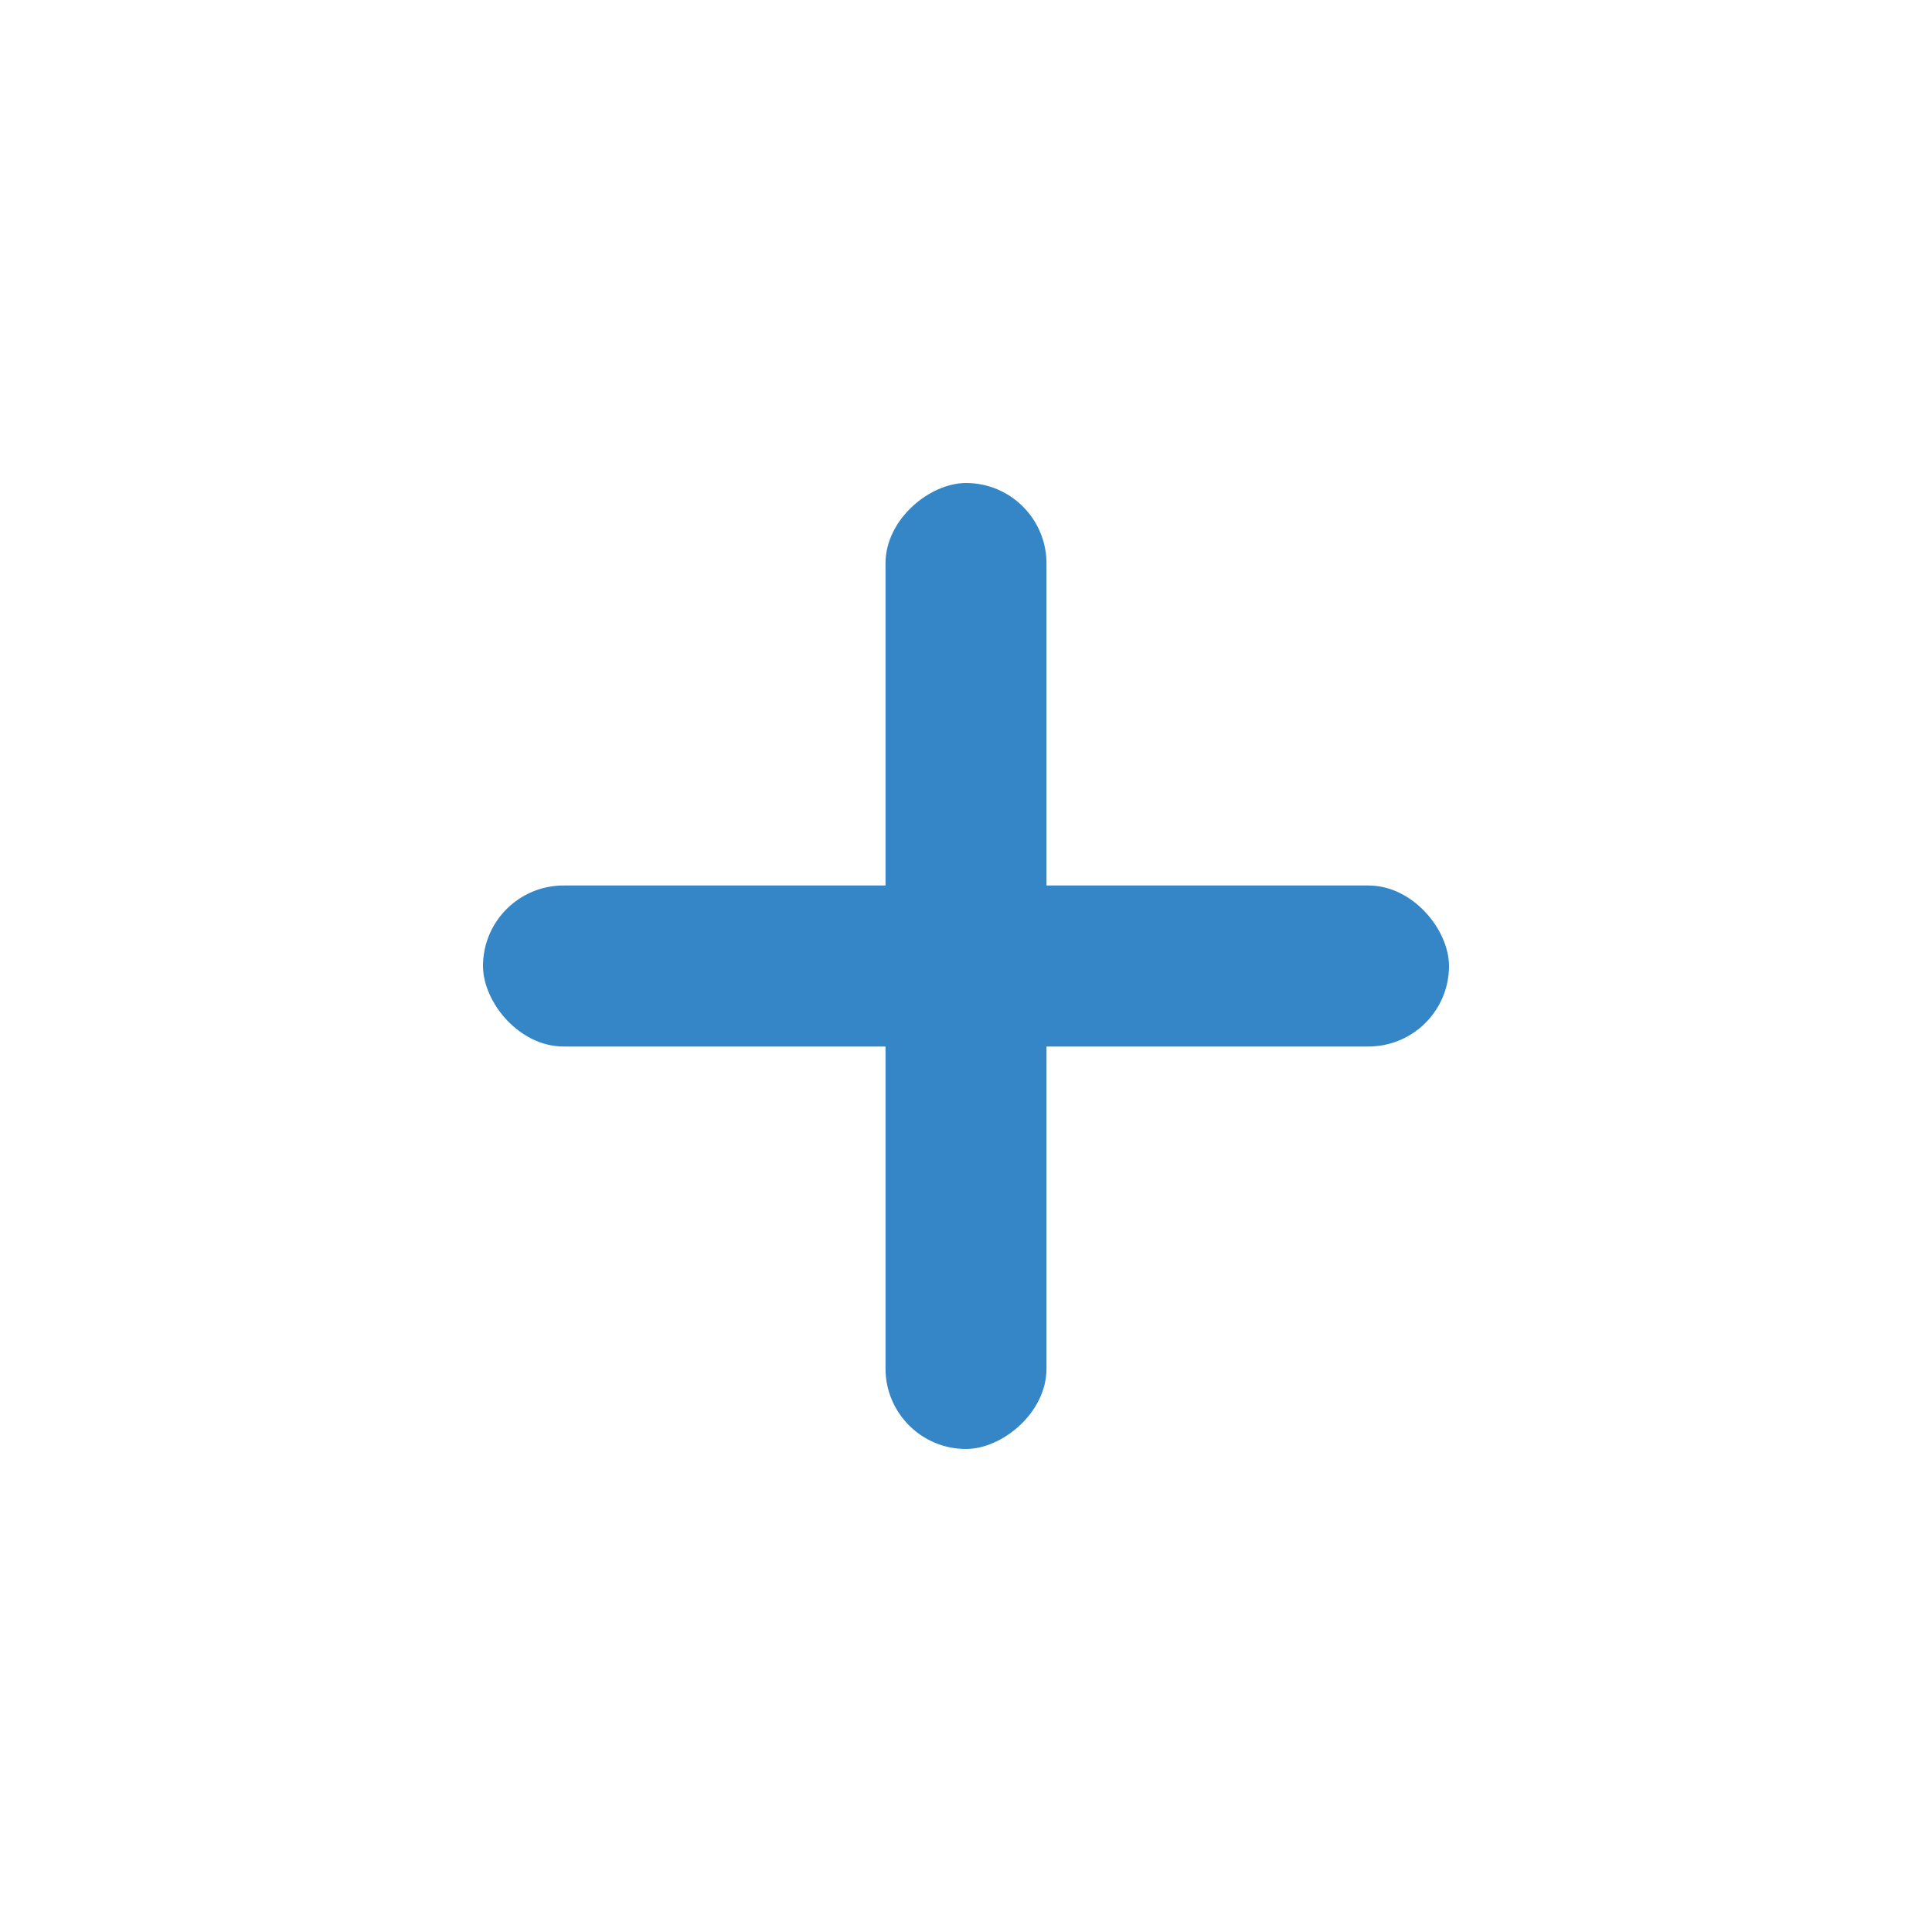 <svg width="24" height="24" viewBox="0 0 24 24" fill="none" xmlns="http://www.w3.org/2000/svg">
<rect x="6" y="11" width="12" height="2" rx="1" fill="#3486C7"/>
<rect x="11" y="18" width="12" height="2" rx="1" transform="rotate(-90 11 18)" fill="#3486C7"/>
</svg>

